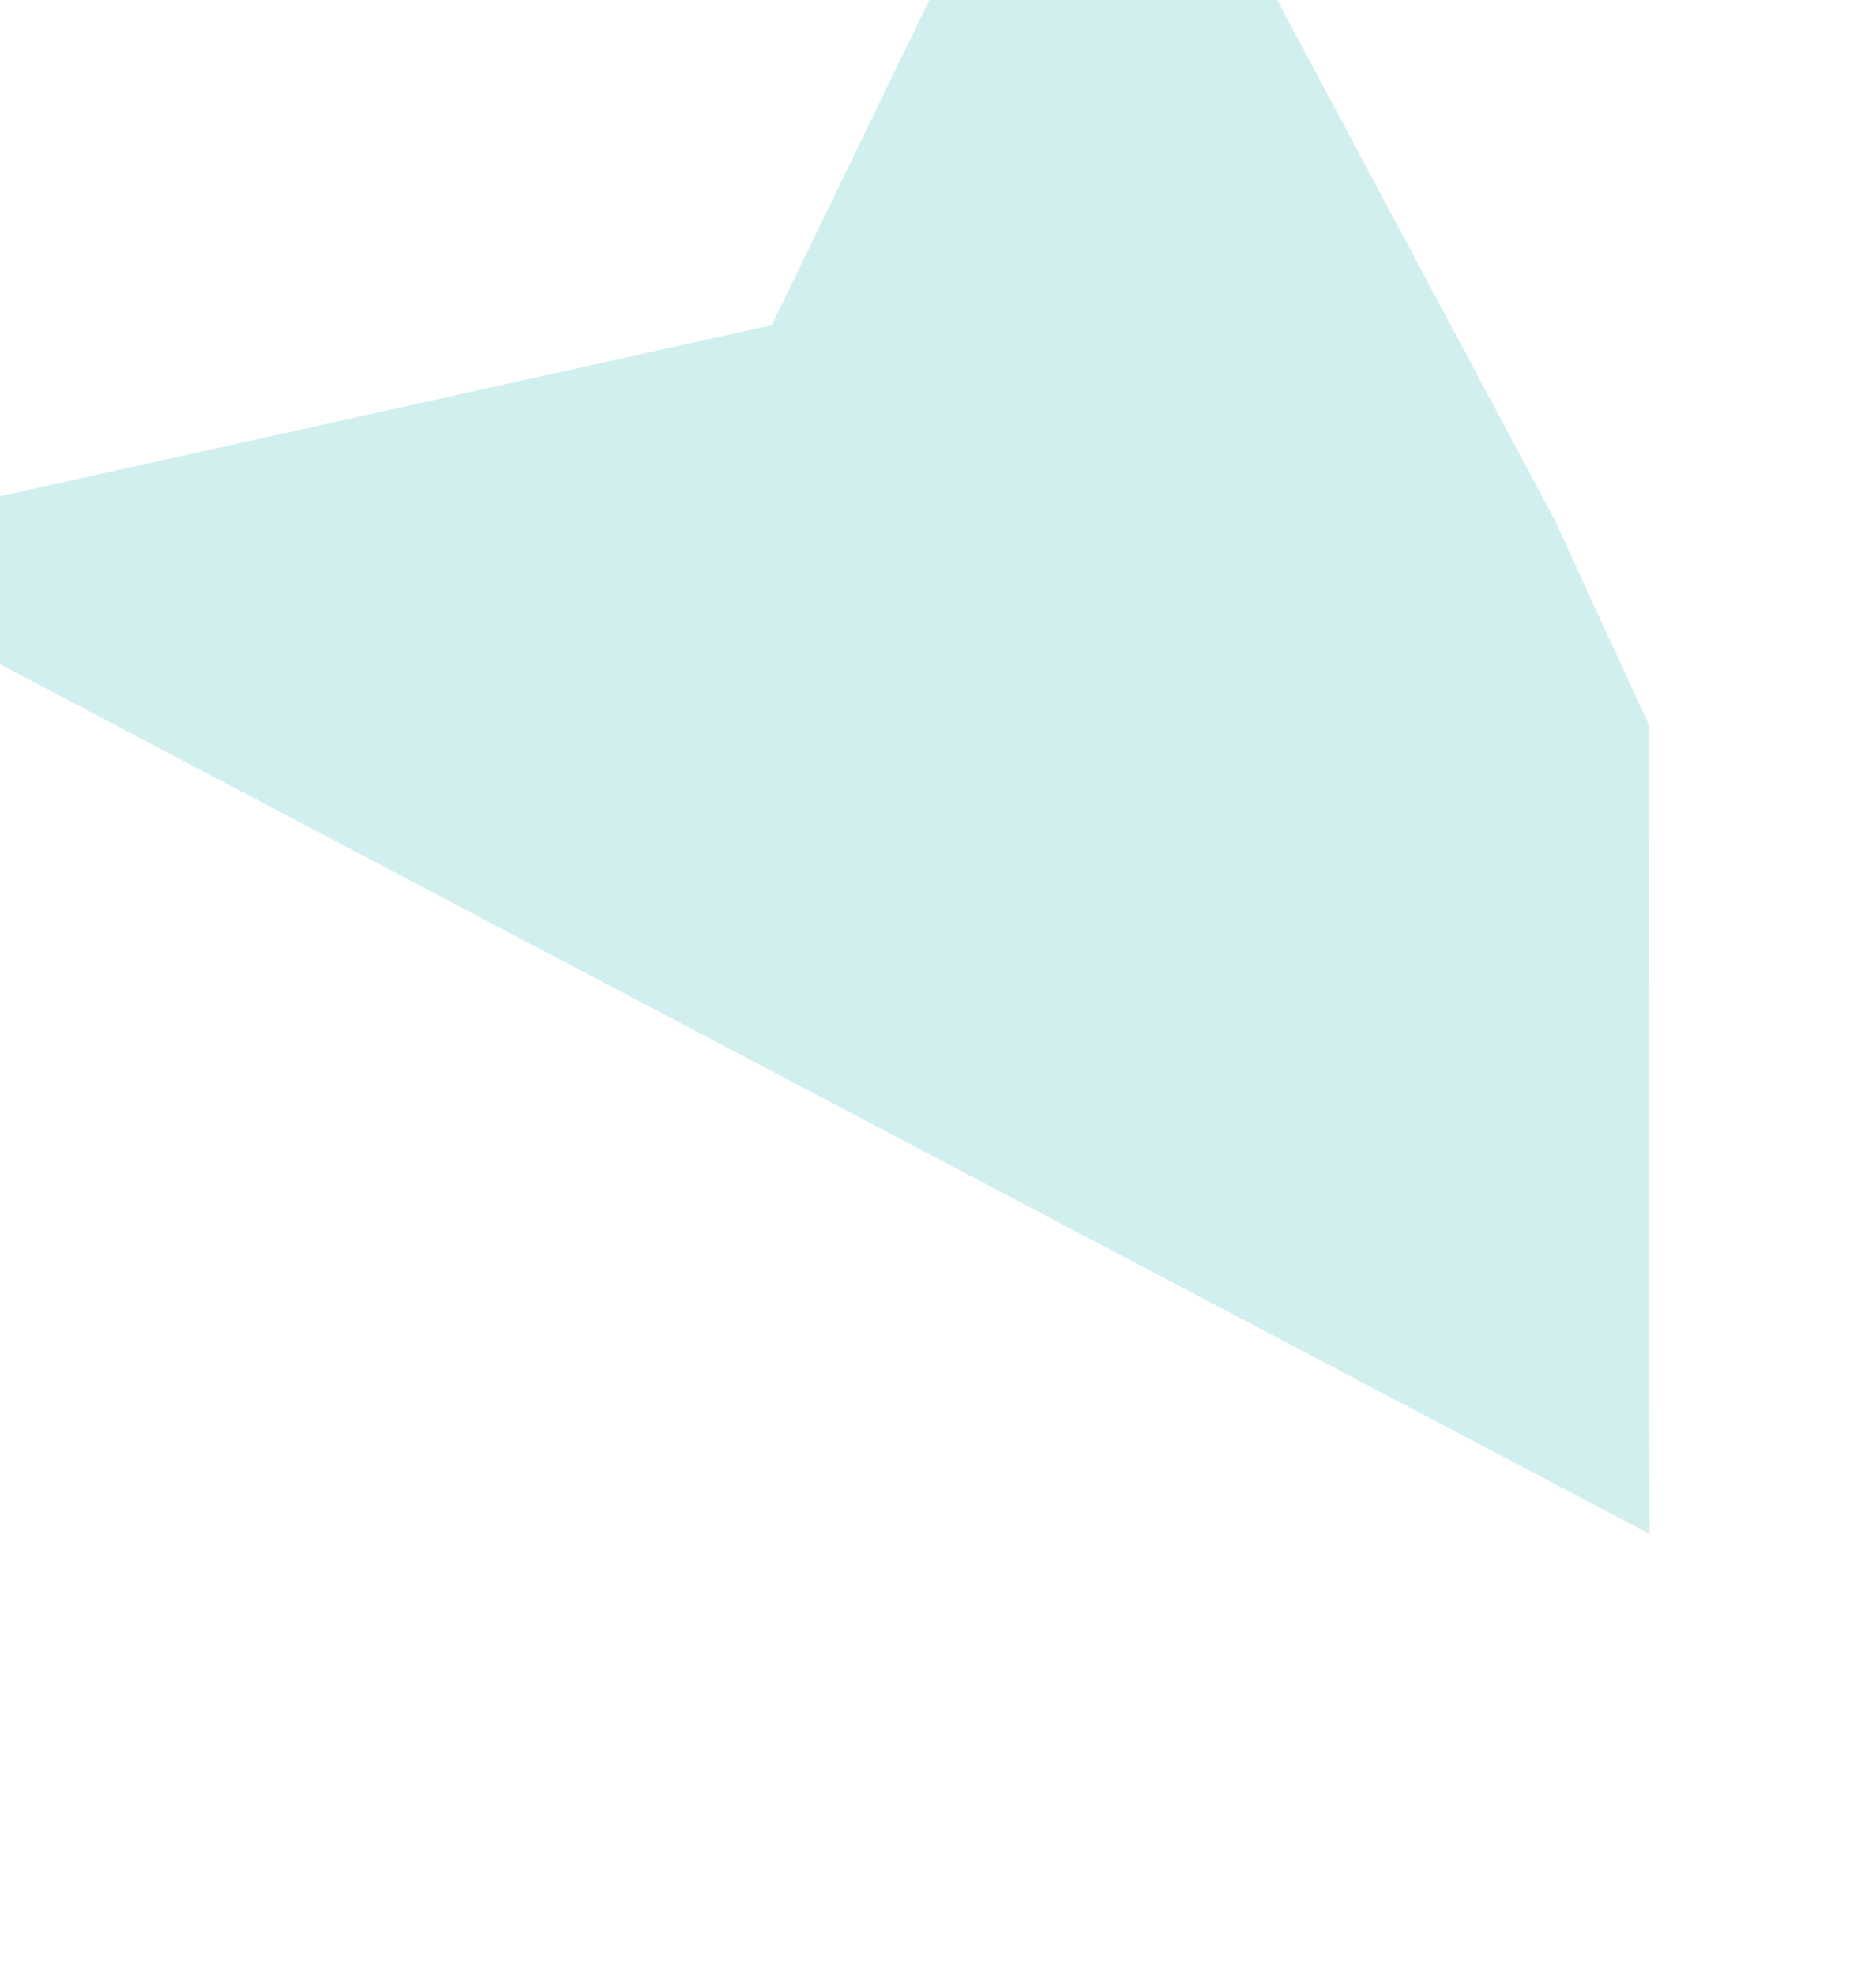 <svg width="819" height="862" viewBox="0 0 819 862" fill="none" xmlns="http://www.w3.org/2000/svg">
<path opacity="0.2" fill-rule="evenodd" clip-rule="evenodd" d="M-97.941 238.257L720.146 669.433L719.671 315.948L678.615 226.71L477.986 -149.051L336.891 141.915L-97.941 238.257Z" fill="#1FB1B1"/>
</svg>
